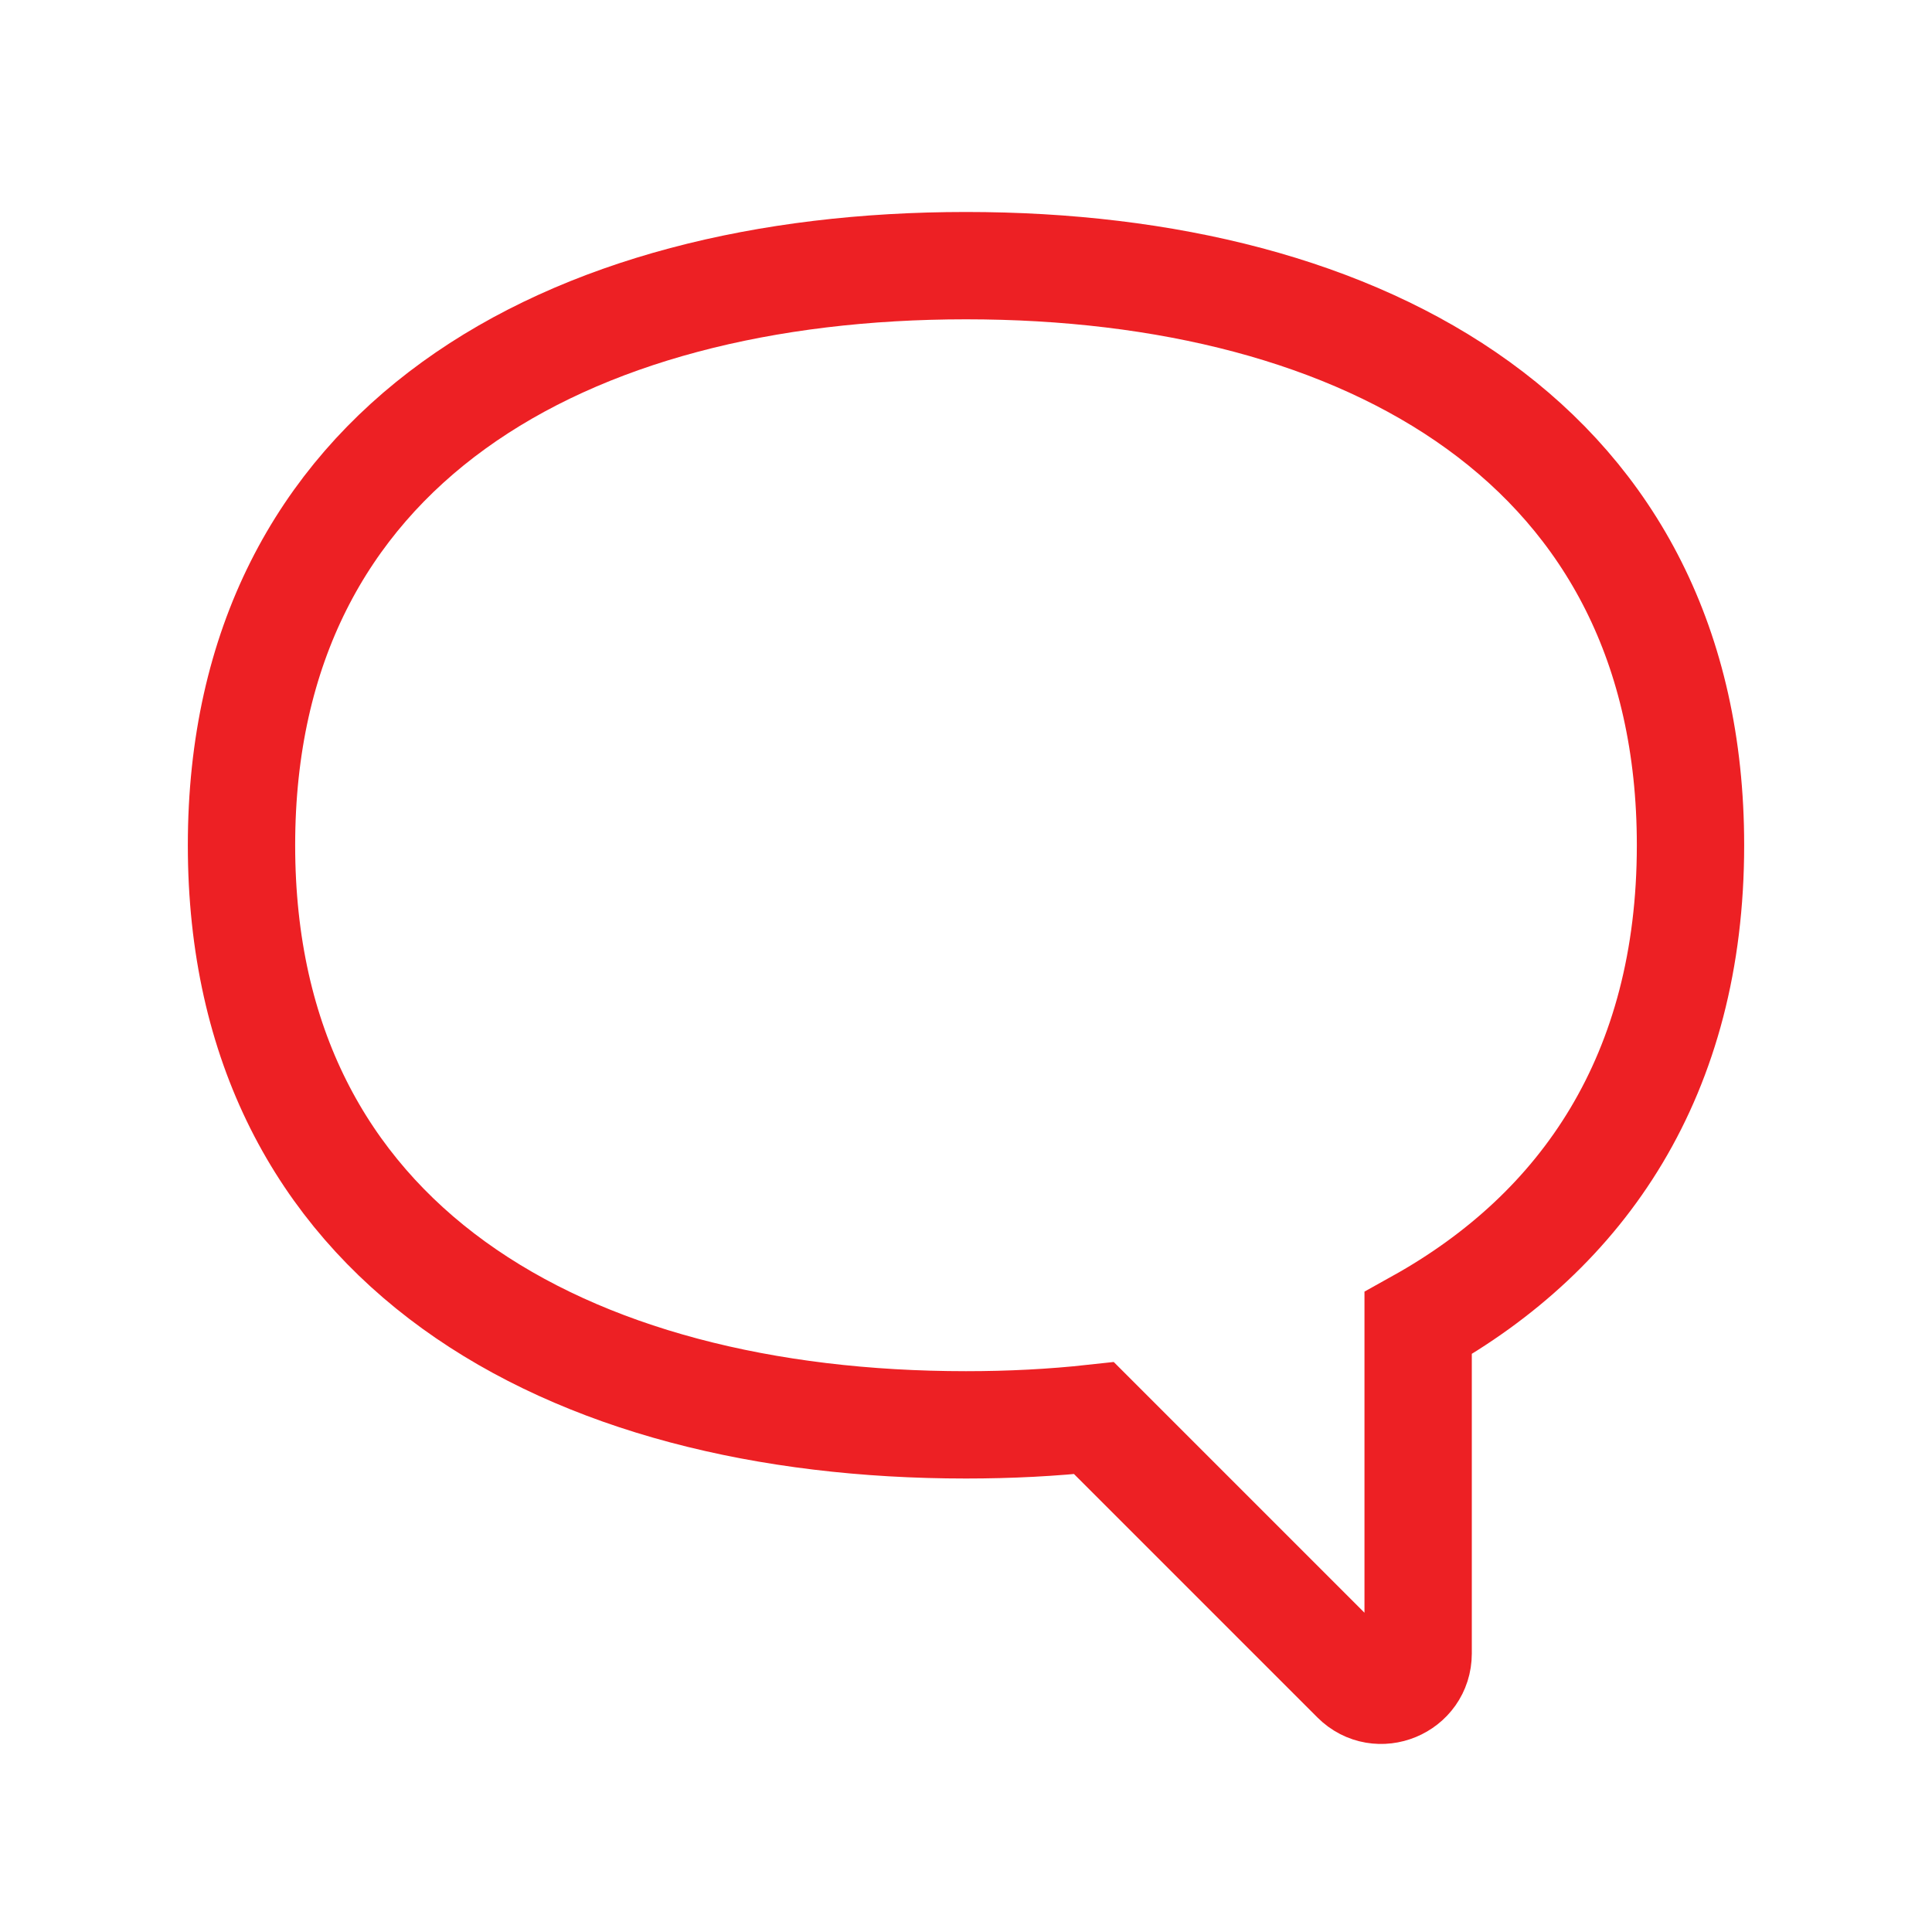 <?xml version="1.0" encoding="utf-8"?>
<!-- Generator: Adobe Illustrator 28.1.0, SVG Export Plug-In . SVG Version: 6.00 Build 0)  -->
<svg version="1.1" id="Layer_1" xmlns="http://www.w3.org/2000/svg" xmlns:xlink="http://www.w3.org/1999/xlink" x="0px" y="0px"
	 viewBox="0 0 72 72" style="enable-background:new 0 0 72 72;" xml:space="preserve">
<path style="fill:none;stroke:#ED2024;stroke-width:4;stroke-miterlimit:10;" d="M63,31.5C63,16.59,50.91,9.9,36,9.9S9,16.59,9,31.5
	s12.09,21.6,27,21.6c1.63,0,3.22-0.08,4.77-0.25l9.74,9.74c0.86,0.86,2.34,0.25,2.34-0.97V49.31C59.03,45.87,63,40.04,63,31.5z"/>
</svg>
